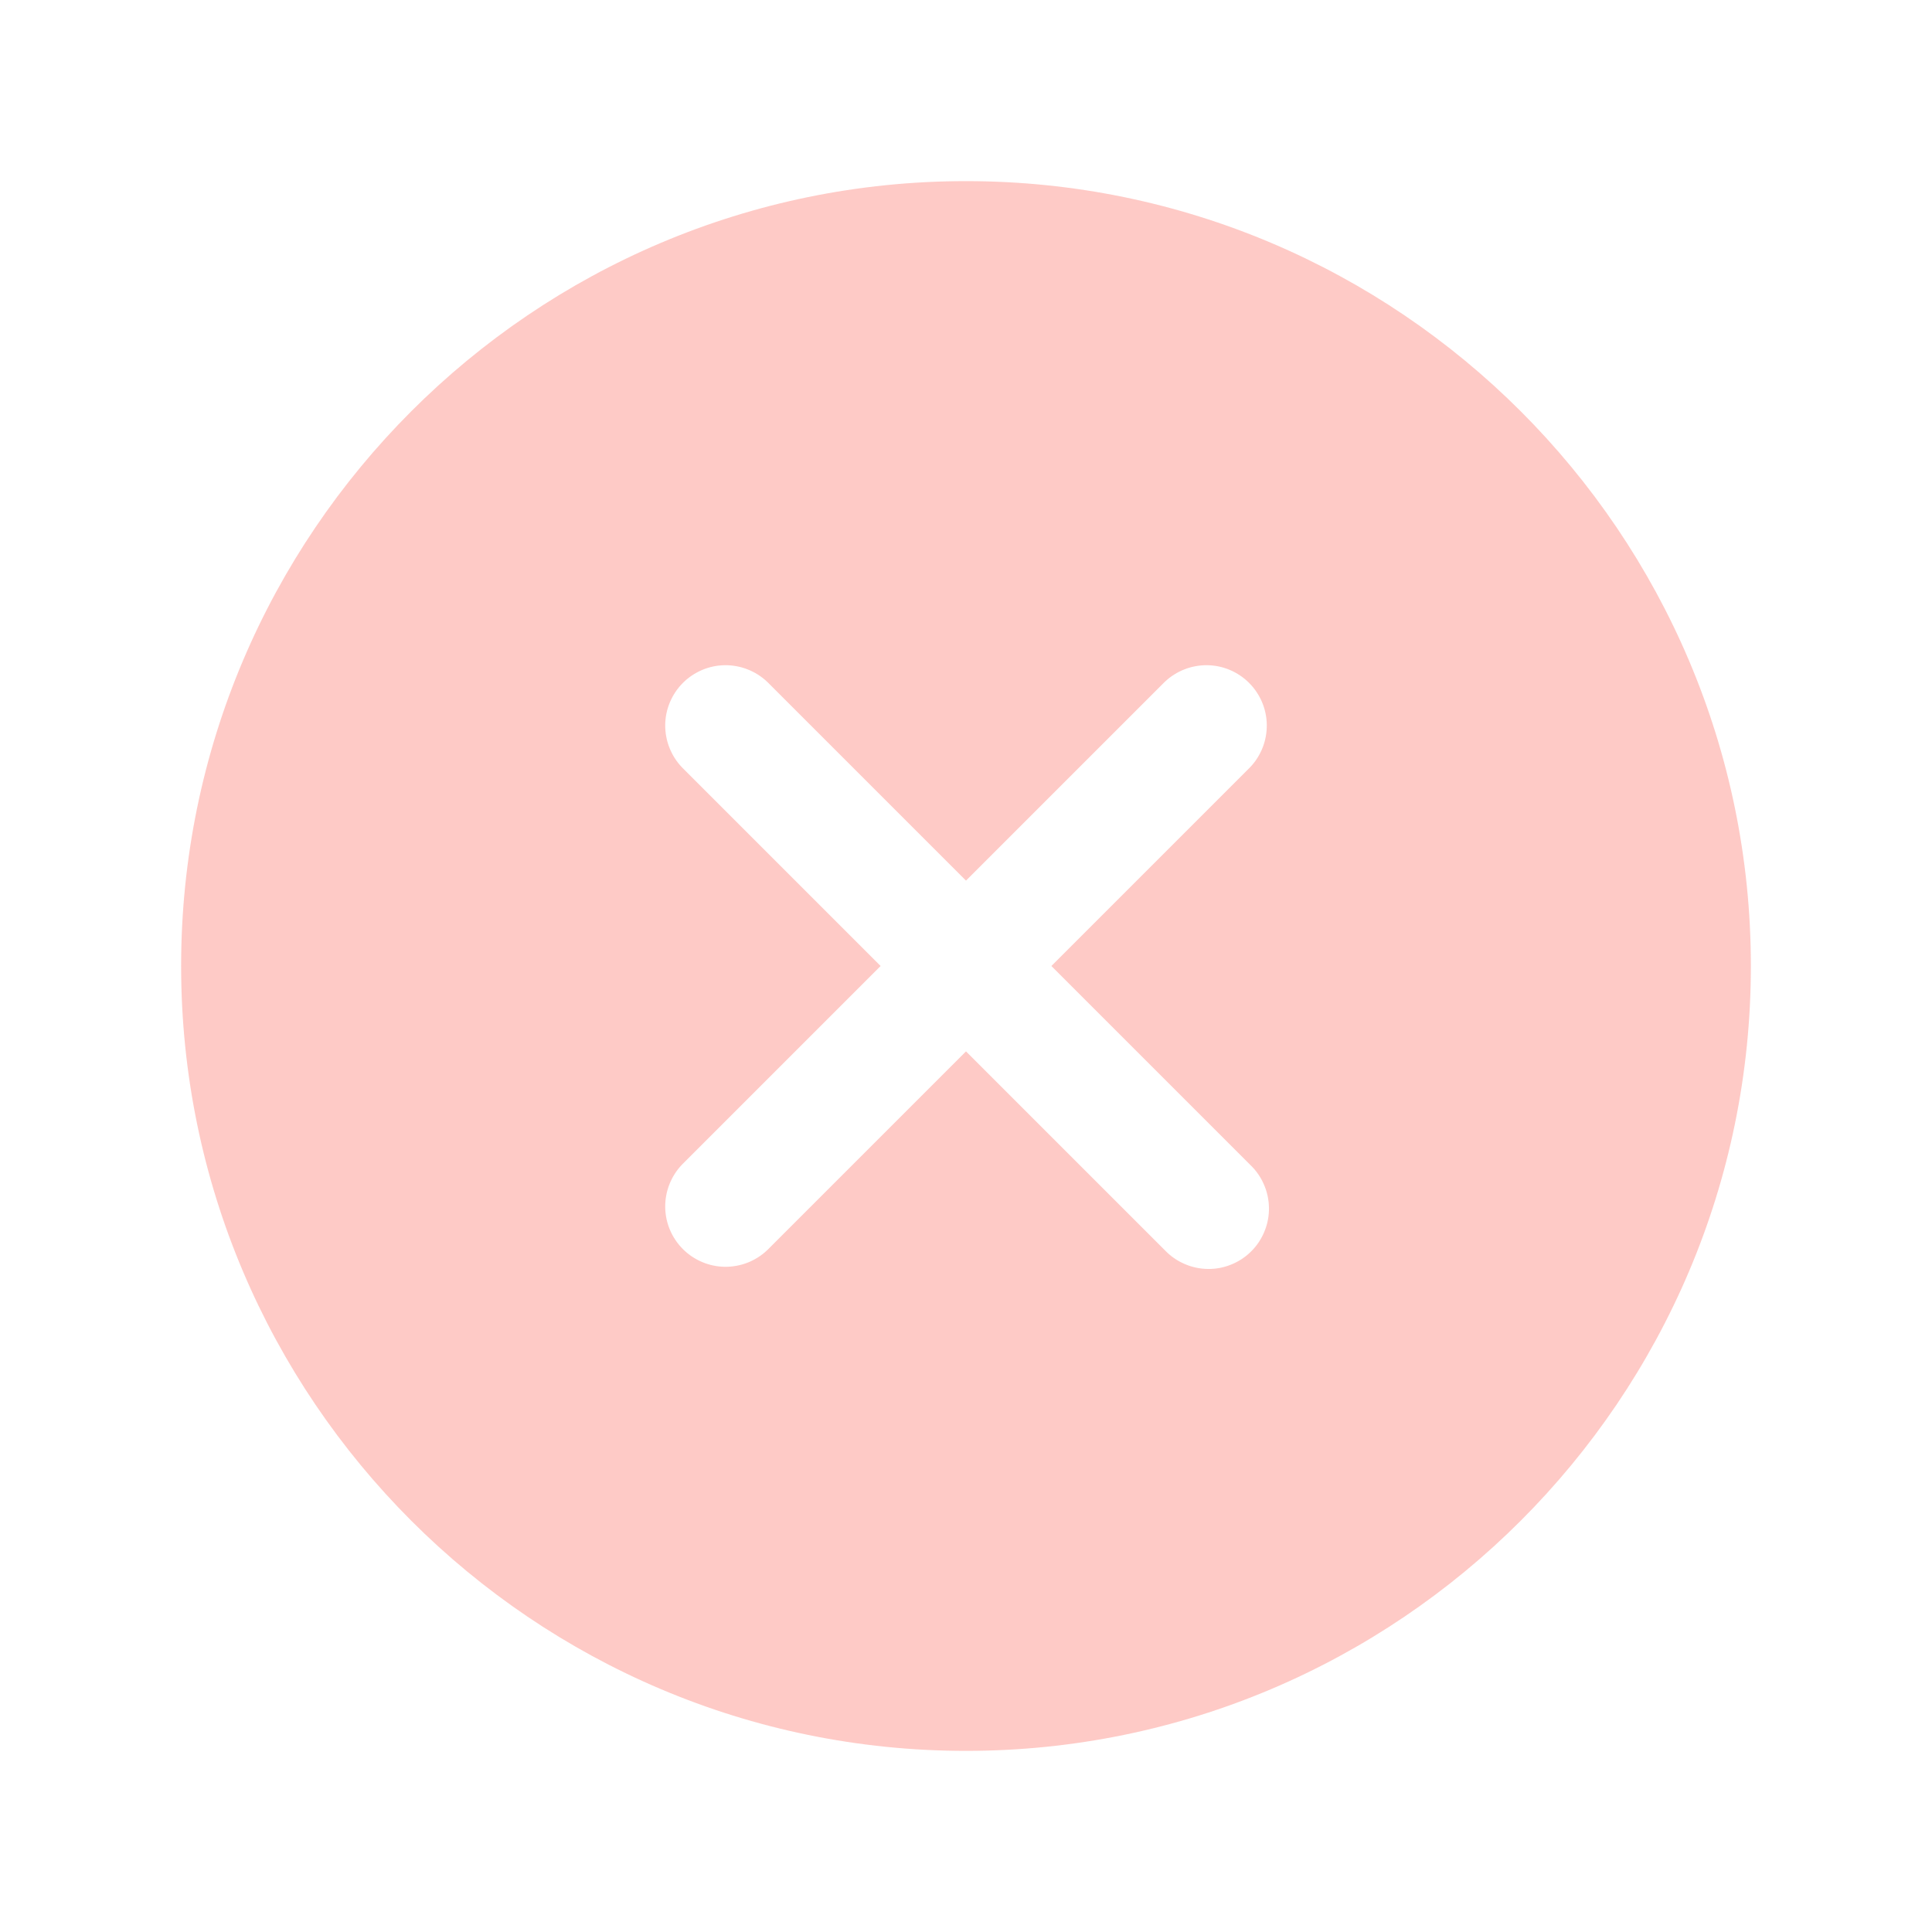 <svg width="32" height="32" viewBox="0 0 32 32" fill="none" xmlns="http://www.w3.org/2000/svg">
<path d="M16 3C8.832 3 3 8.832 3 16C3 23.168 8.832 29 16 29C23.168 29 29 23.168 29 16C29 8.832 23.168 3 16 3ZM20.707 19.293C20.804 19.385 20.881 19.495 20.934 19.618C20.988 19.74 21.016 19.872 21.018 20.005C21.02 20.139 20.995 20.271 20.944 20.395C20.894 20.518 20.82 20.631 20.725 20.725C20.631 20.82 20.518 20.894 20.395 20.944C20.271 20.995 20.139 21.02 20.005 21.018C19.872 21.016 19.74 20.988 19.618 20.934C19.495 20.881 19.385 20.804 19.293 20.707L16 17.414L12.707 20.707C12.518 20.887 12.266 20.985 12.005 20.982C11.745 20.979 11.495 20.873 11.311 20.689C11.127 20.505 11.021 20.256 11.018 19.995C11.015 19.734 11.114 19.482 11.293 19.293L14.586 16L11.293 12.707C11.114 12.518 11.015 12.266 11.018 12.005C11.021 11.745 11.127 11.495 11.311 11.311C11.495 11.127 11.745 11.021 12.005 11.018C12.266 11.015 12.518 11.114 12.707 11.293L16 14.586L19.293 11.293C19.482 11.114 19.734 11.015 19.995 11.018C20.256 11.021 20.505 11.127 20.689 11.311C20.873 11.495 20.979 11.745 20.982 12.005C20.985 12.266 20.887 12.518 20.707 12.707L17.414 16L20.707 19.293Z" fill="#FEB4AE" fill-opacity="0.7"/>
</svg>
